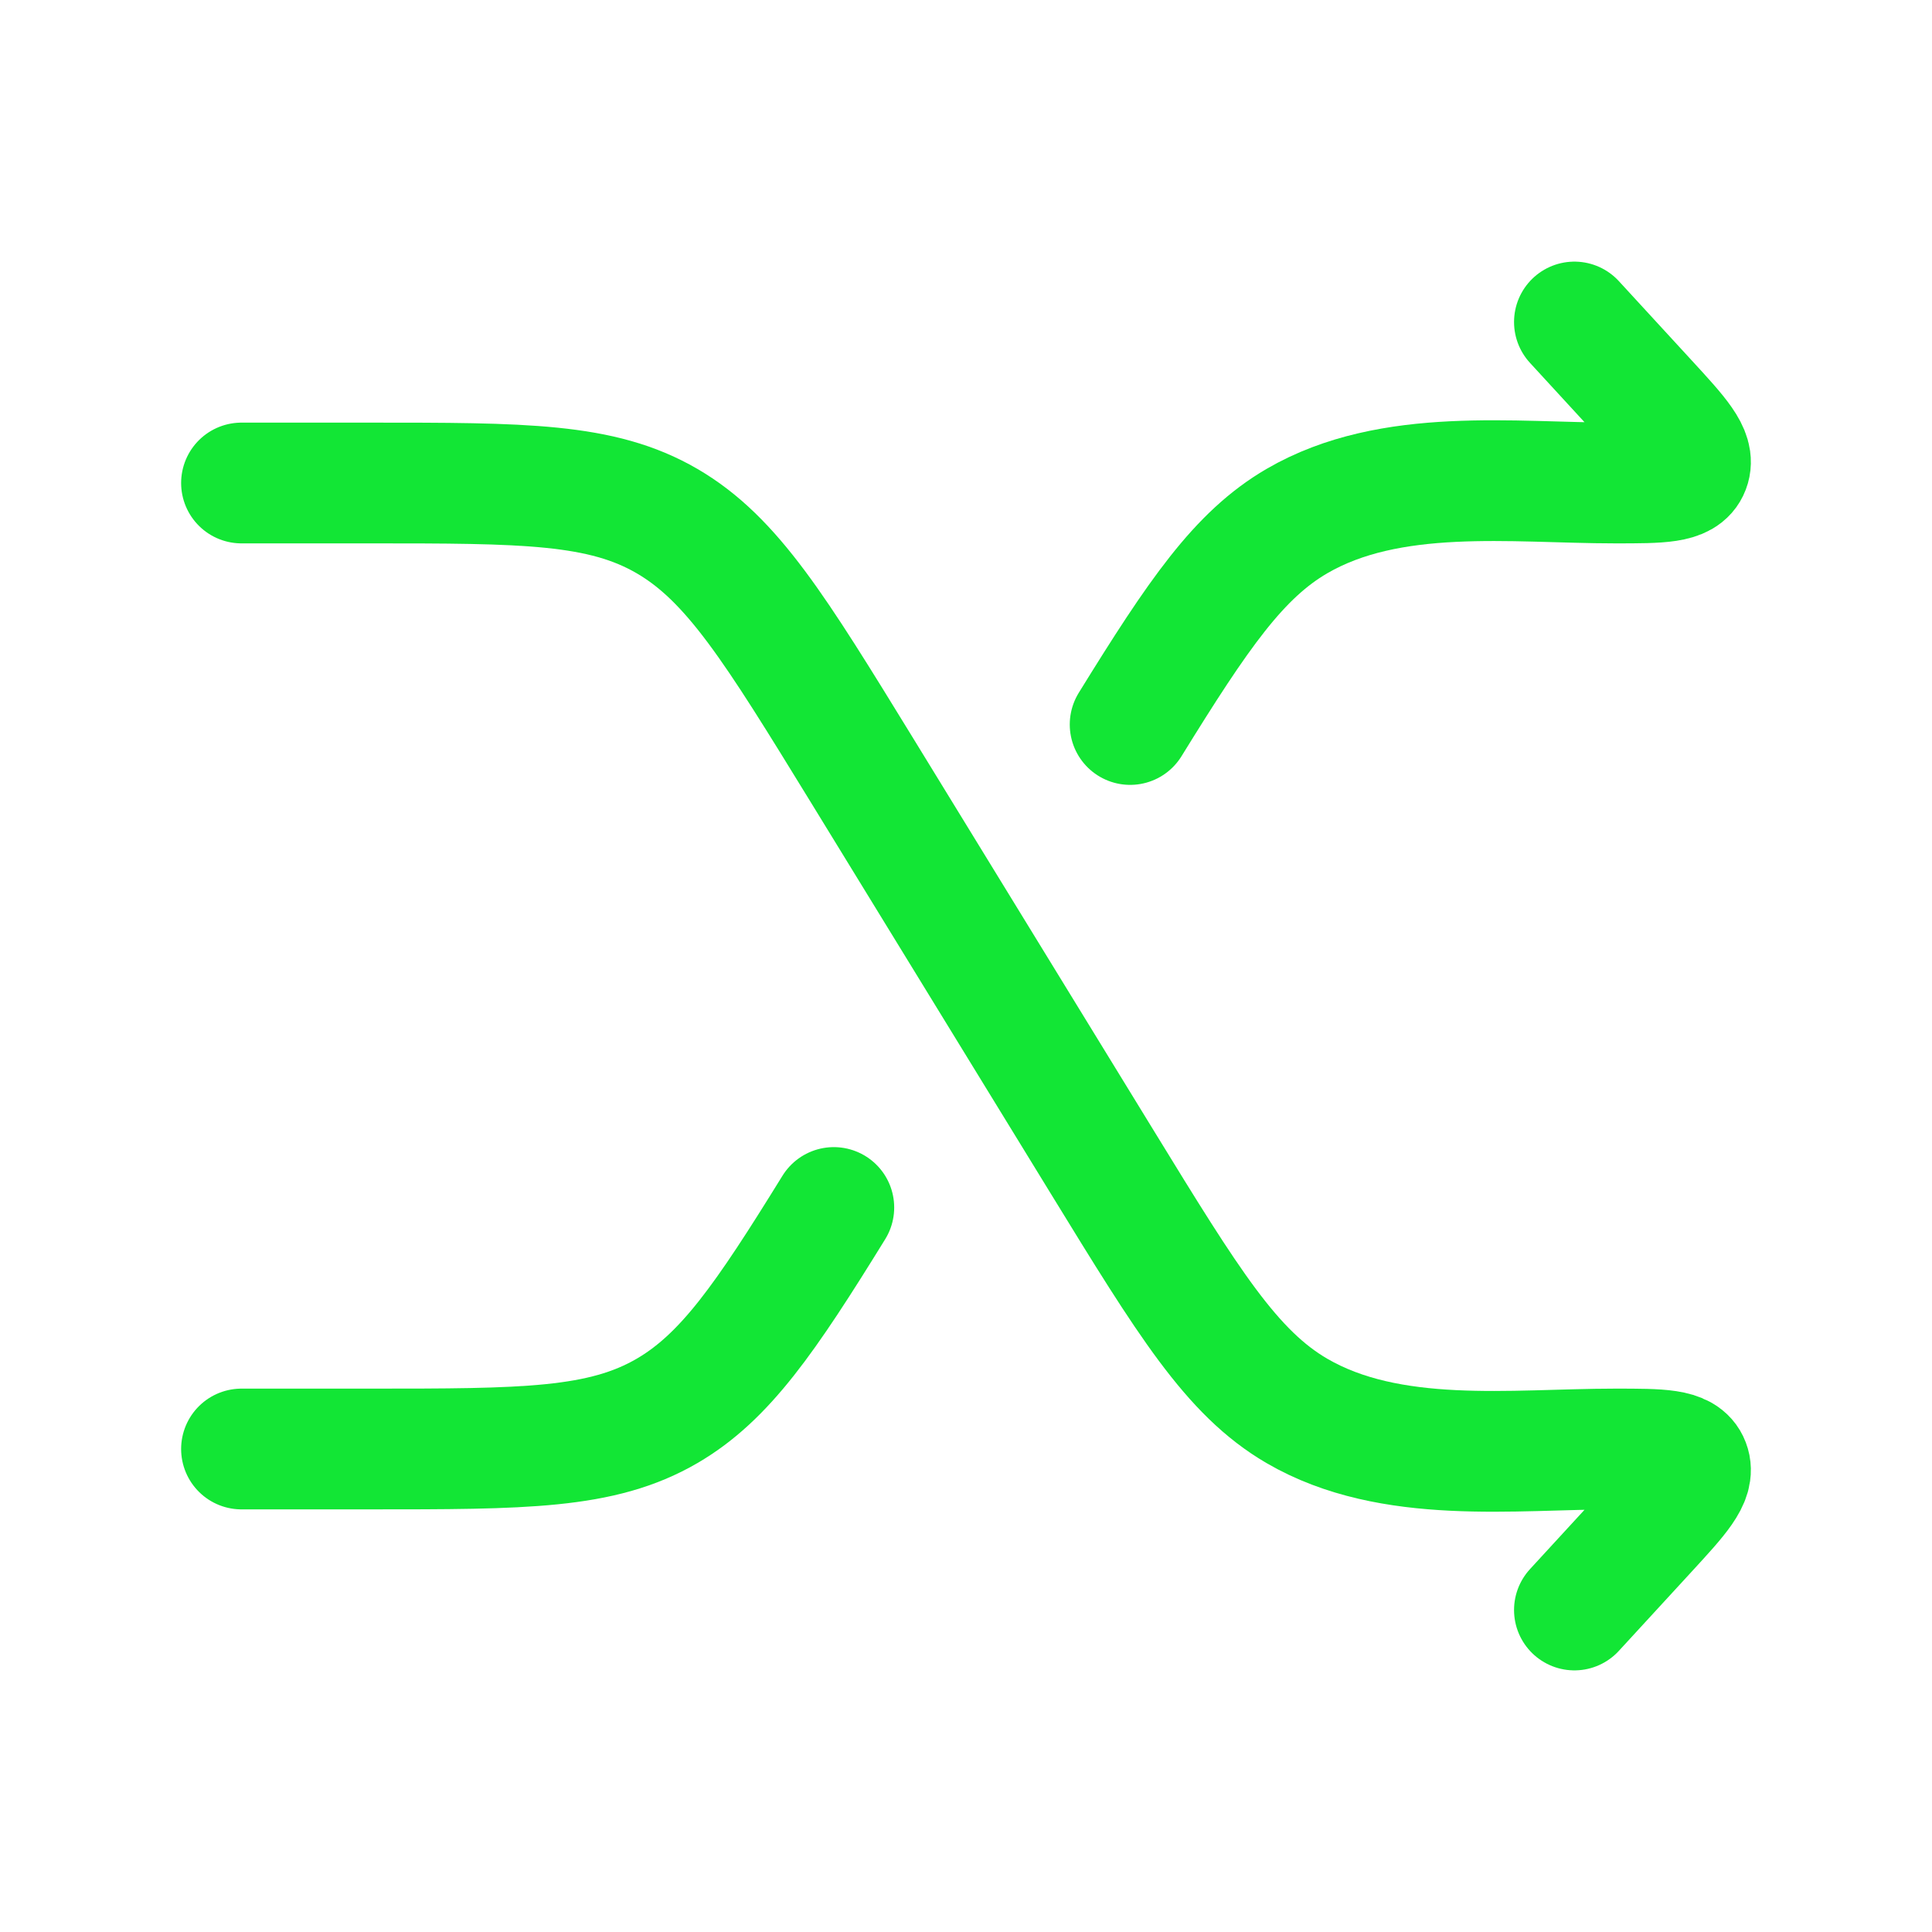 <svg xmlns="http://www.w3.org/2000/svg" viewBox="0 0 24 24" width="24" height="24" color="#12e635" fill="none">
    <path d="M19.558 4L20.455 4.976C20.856 5.412 21.057 5.63 20.986 5.815C20.916 6 20.632 6 20.065 6C18.796 6 17.277 5.795 16.111 6.473C15.39 6.893 14.888 7.625 14.039 9M3 18H4.581C6.509 18 7.473 18 8.286 17.527C9.007 17.107 9.509 16.375 10.358 15" stroke="currentColor" stroke-width="1.5" stroke-linecap="round" stroke-linejoin="round" />
    <path d="M19.558 20L20.455 19.024C20.856 18.588 21.057 18.37 20.986 18.185C20.916 18 20.632 18 20.065 18C18.796 18 17.277 18.205 16.111 17.527C15.298 17.053 14.763 16.181 13.694 14.438L10.704 9.562C9.634 7.819 9.1 6.947 8.286 6.473C7.473 6 6.509 6 4.581 6H3" stroke="currentColor" stroke-width="1.5" stroke-linecap="round" stroke-linejoin="round" />
</svg>